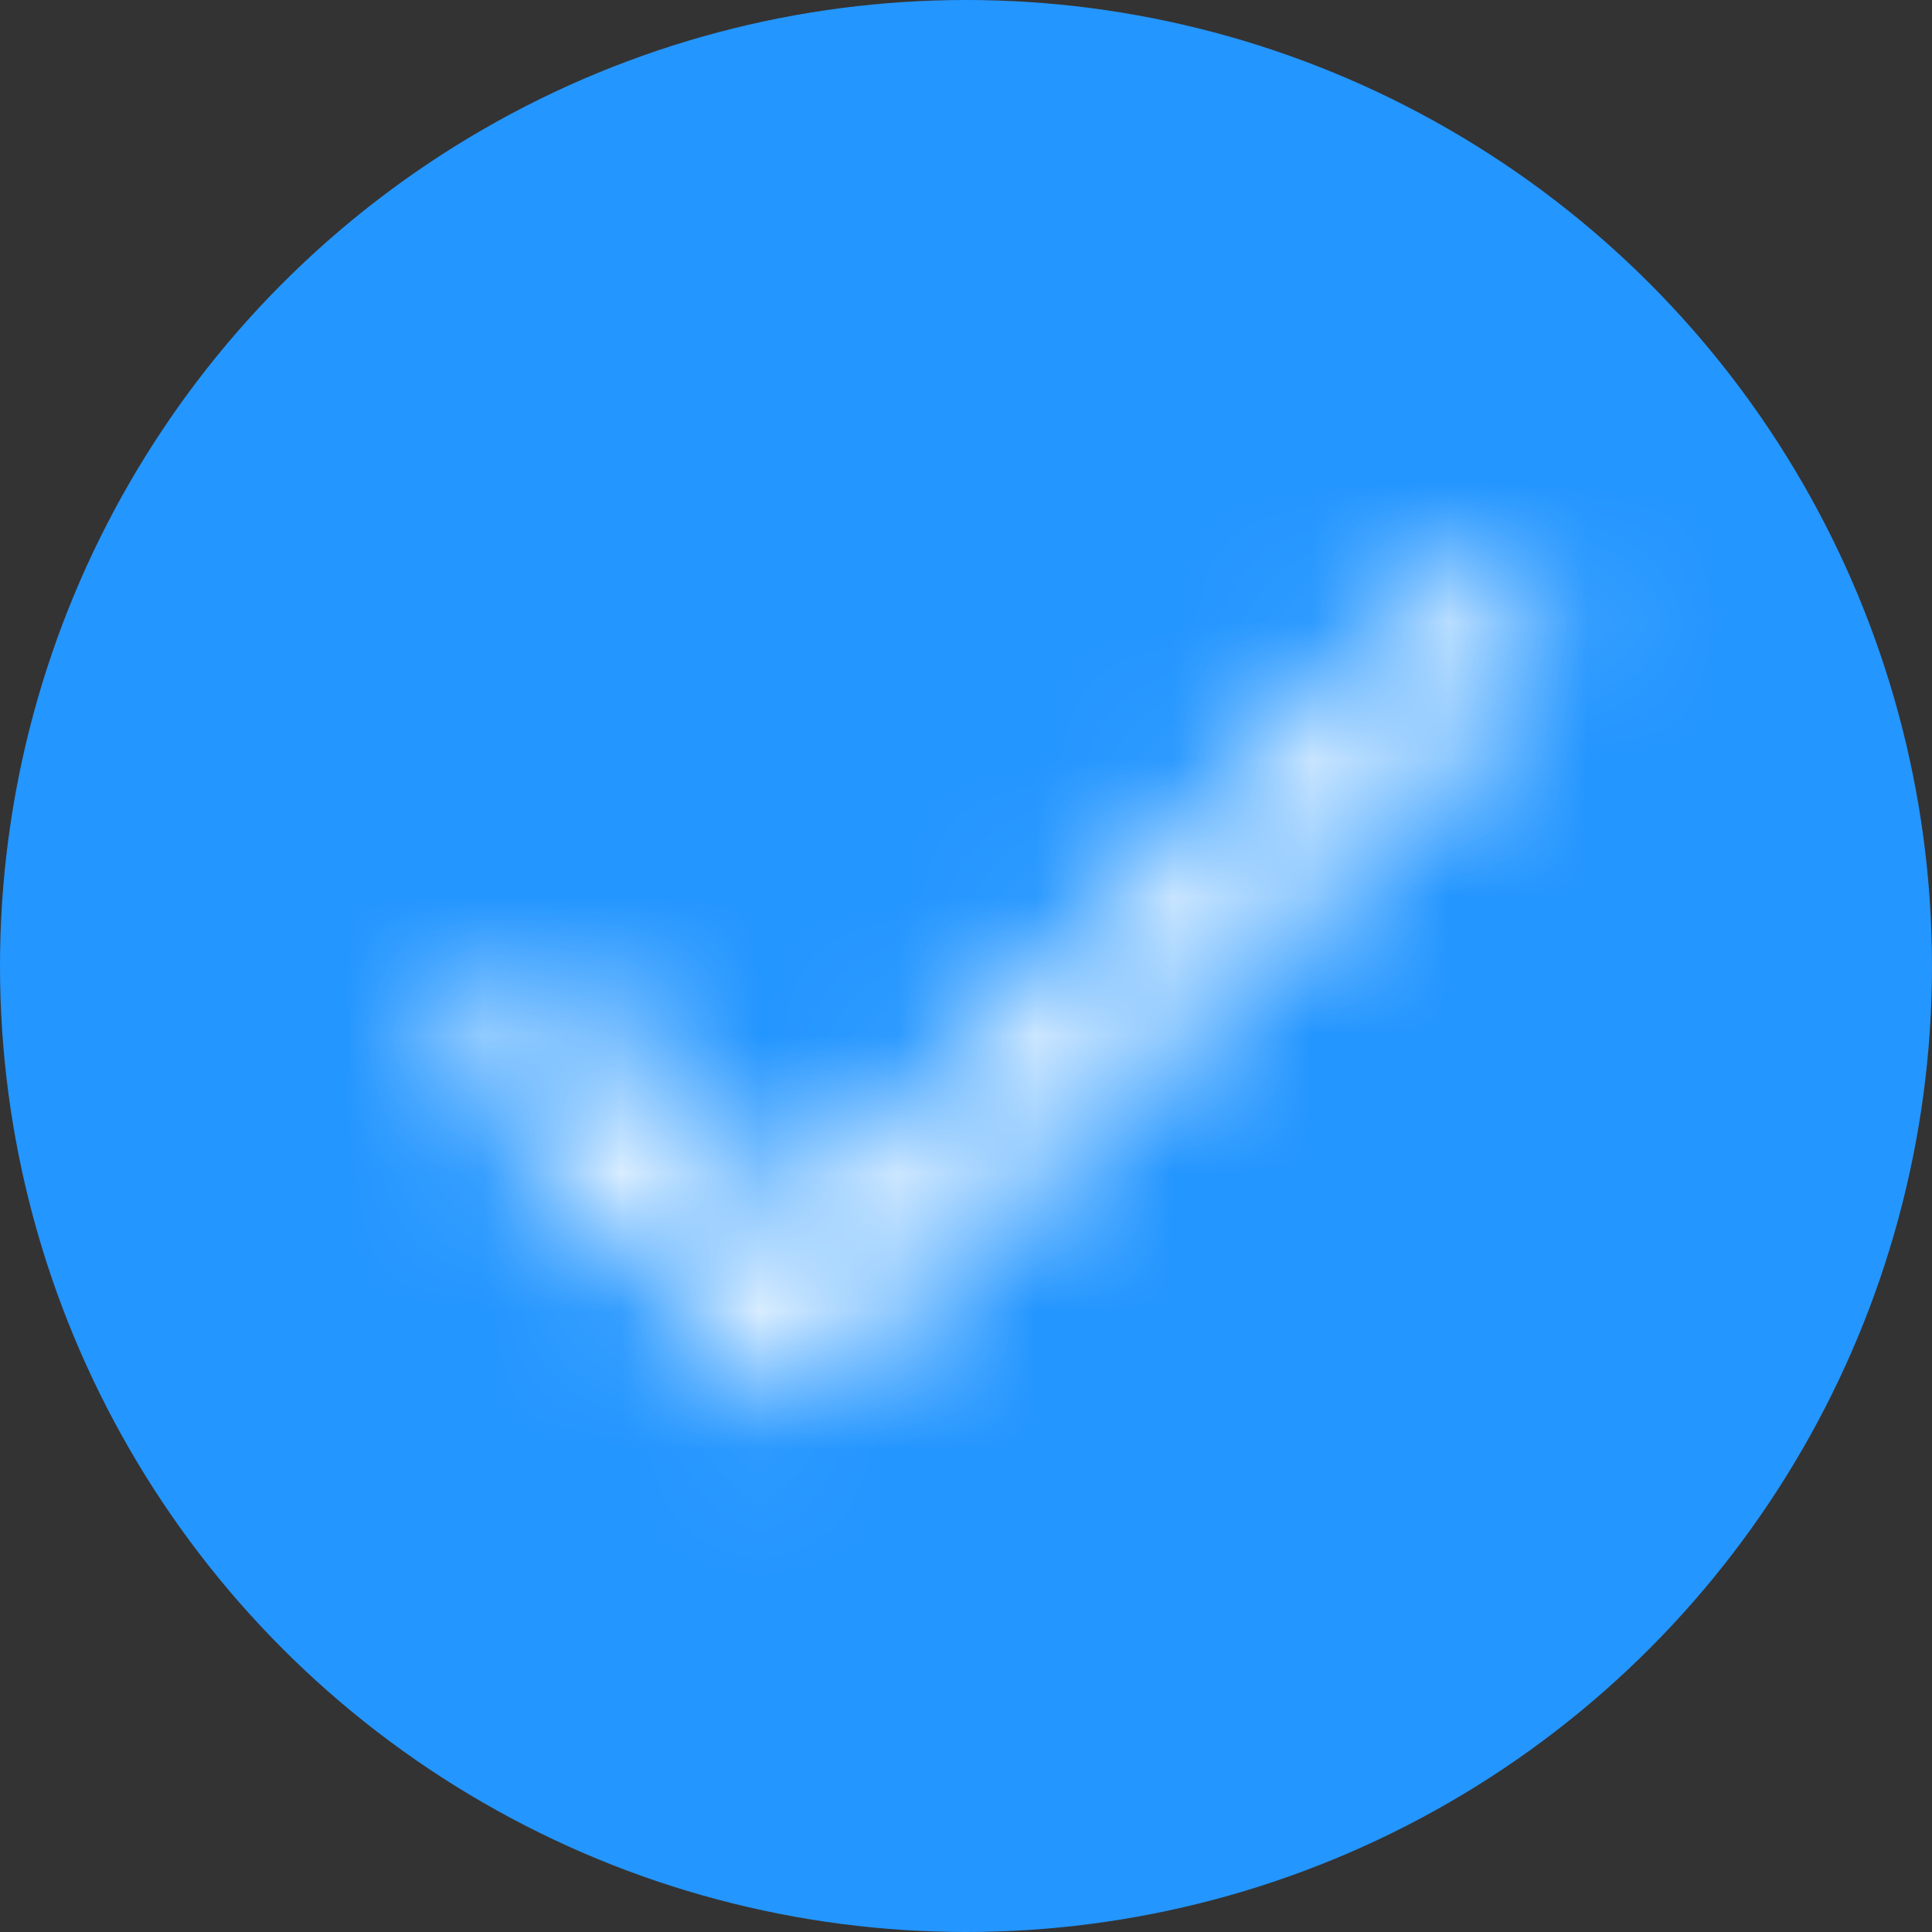 <svg xmlns="http://www.w3.org/2000/svg" xmlns:xlink="http://www.w3.org/1999/xlink" width="14" height="14" viewBox="0 0 14 14">
    <rect x="0" y="0" width="14" height="14" fill="#333333" stroke="none"/>
    <defs>
        <path id="a" d="M3.782 7.907L1.871 5.996l-.649.648 2.56 2.56 5.5-5.5-.649-.648z"/>
    </defs>
    <g fill="none" fill-rule="evenodd">
        <circle cx="7" cy="7" r="7" fill="#2496FF"/>
        <g transform="translate(2 1)">
            <mask id="b" fill="#fff">
                <use xlink:href="#a"/>
            </mask>
            <g fill="#FFF" mask="url(#b)">
                <path d="M0 0h11v11H0z"/>
            </g>
        </g>
    </g>
</svg>
